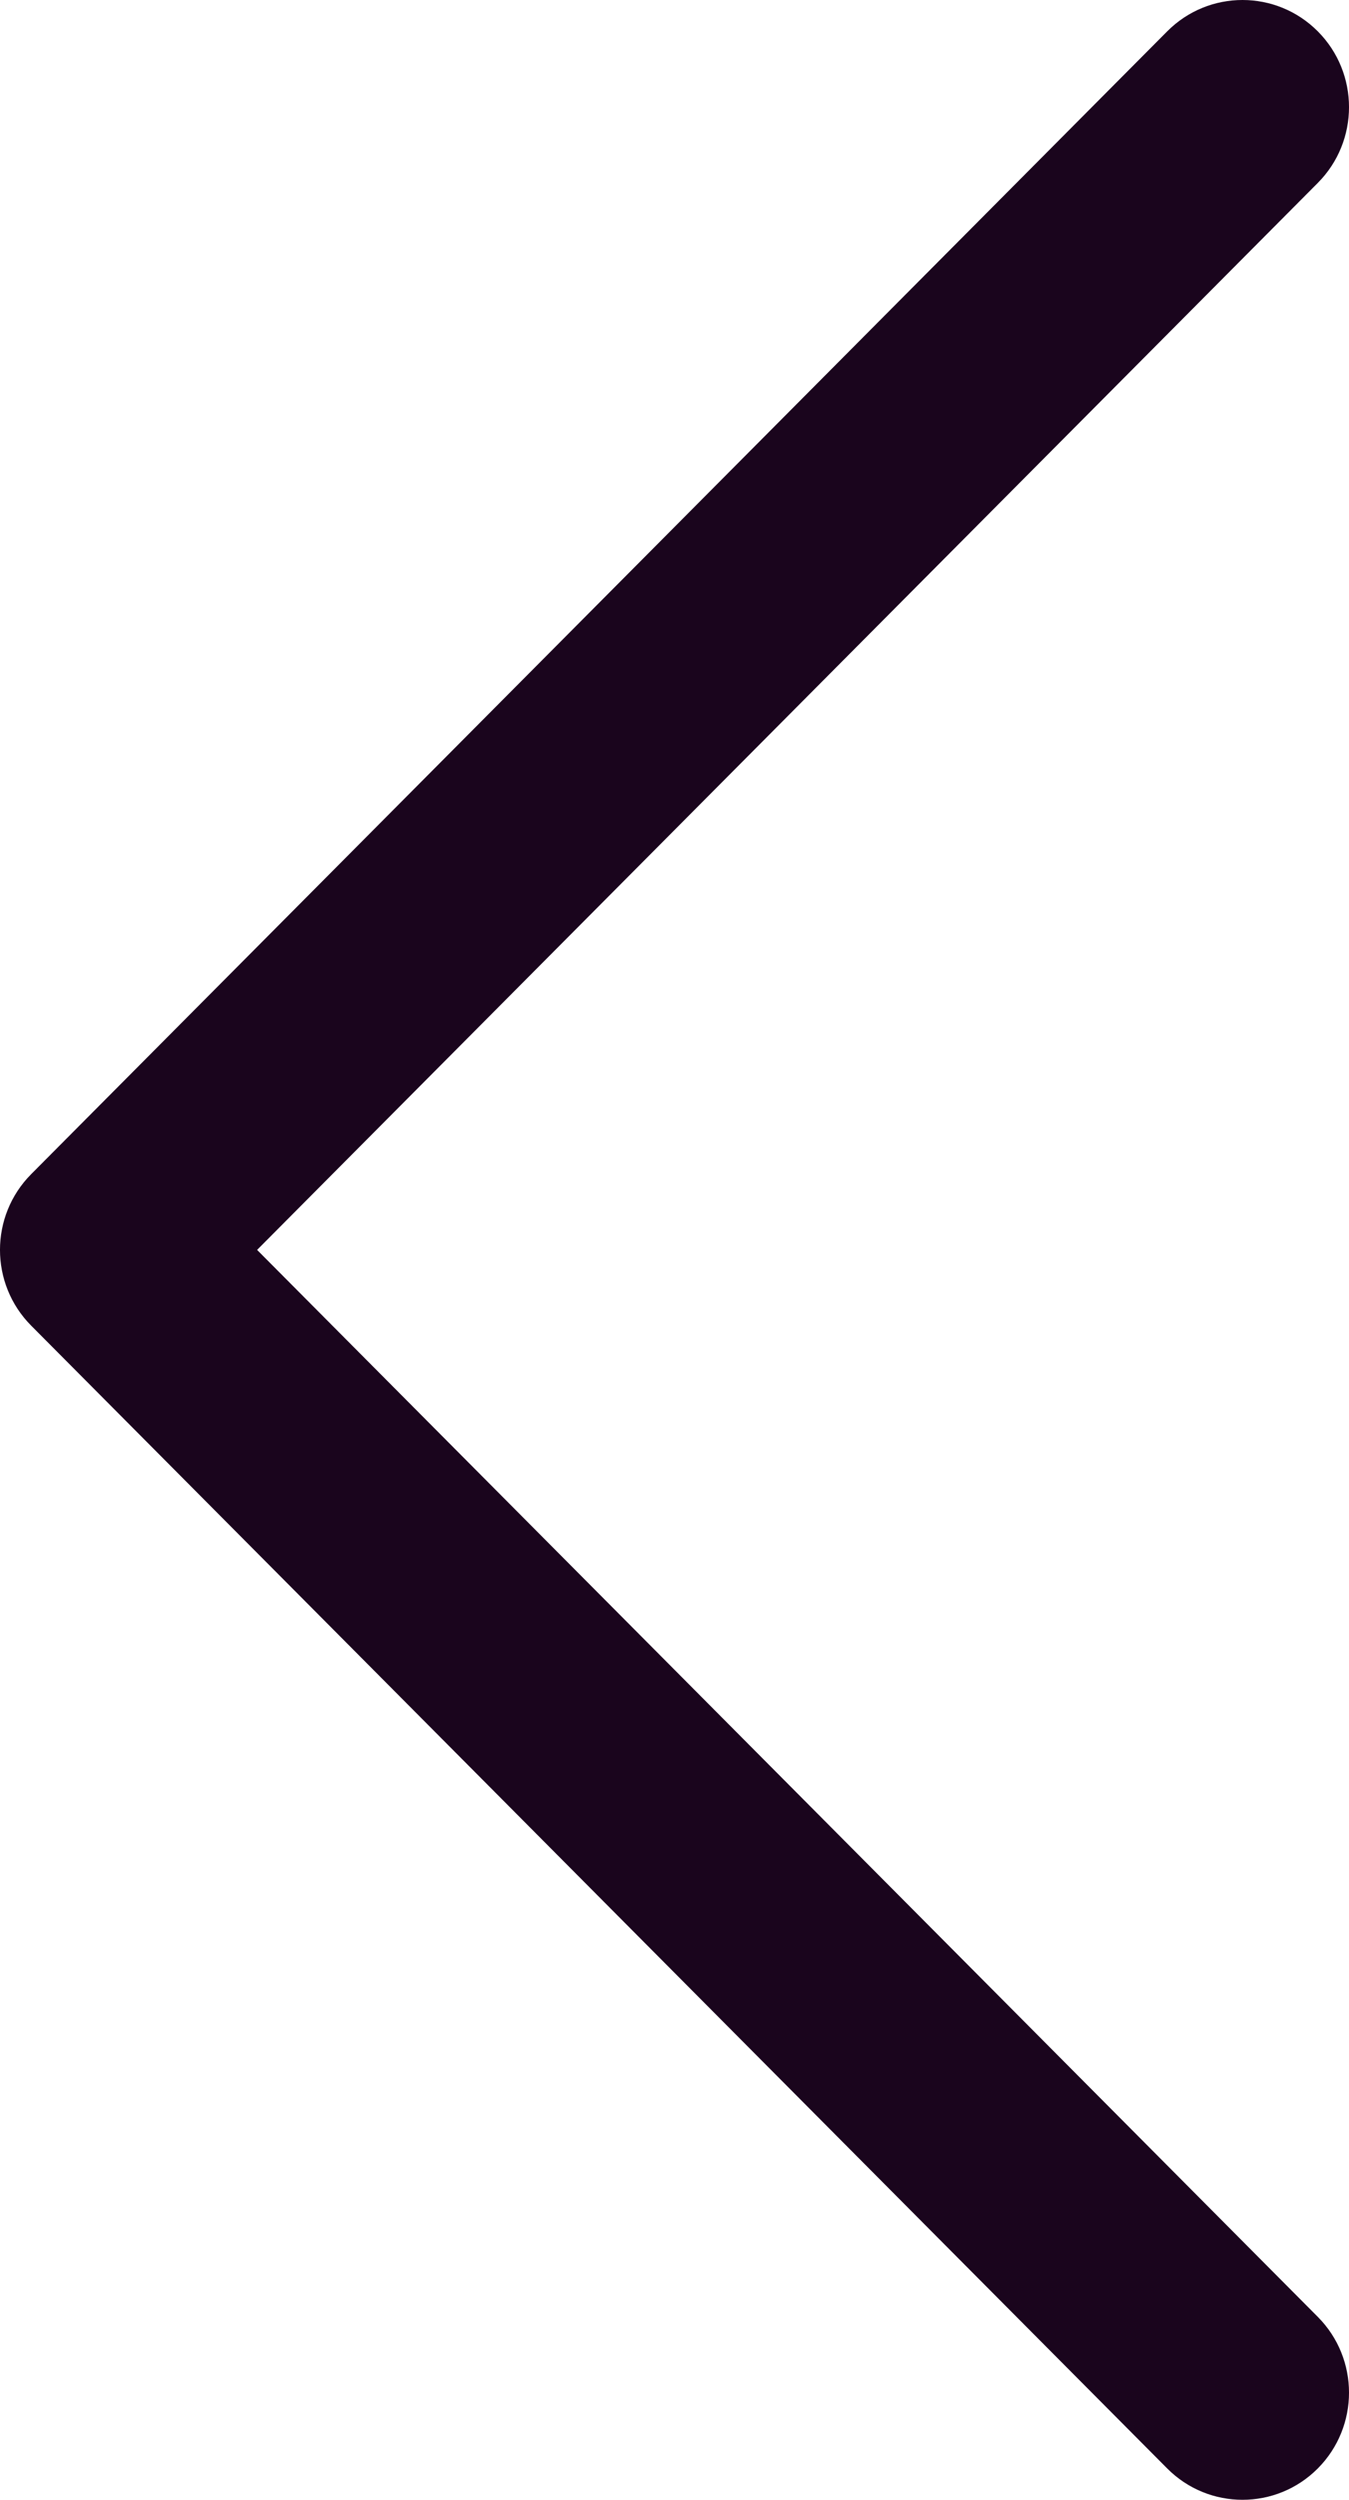 <?xml version="1.0" encoding="UTF-8" standalone="no"?><!-- Generator: Gravit.io --><svg xmlns="http://www.w3.org/2000/svg" xmlns:xlink="http://www.w3.org/1999/xlink" style="isolation:isolate" viewBox="0 0 32.4 60" width="32.4pt" height="60pt"><defs><clipPath id="_clipPath_5TfmCyv1mHwWoYGpASCoNiSqn3GJ5a8O"><rect x="0" y="0" width="32.4" height="60"/></clipPath></defs><g clip-path="url(#_clipPath_5TfmCyv1mHwWoYGpASCoNiSqn3GJ5a8O)"><path d=" M 6.175 30 L 31.651 55.61 C 32.65 56.614 32.65 58.242 31.651 59.247 C 30.652 60.251 29.032 60.251 28.033 59.247 L 0.749 31.818 C -0.25 30.814 -0.25 29.186 0.749 28.182 L 28.033 0.753 C 29.032 -0.251 30.652 -0.251 31.651 0.753 C 32.65 1.757 32.65 3.386 31.651 4.39 L 6.175 30 Z " fill="rgb(26,5,29)"/></g></svg>